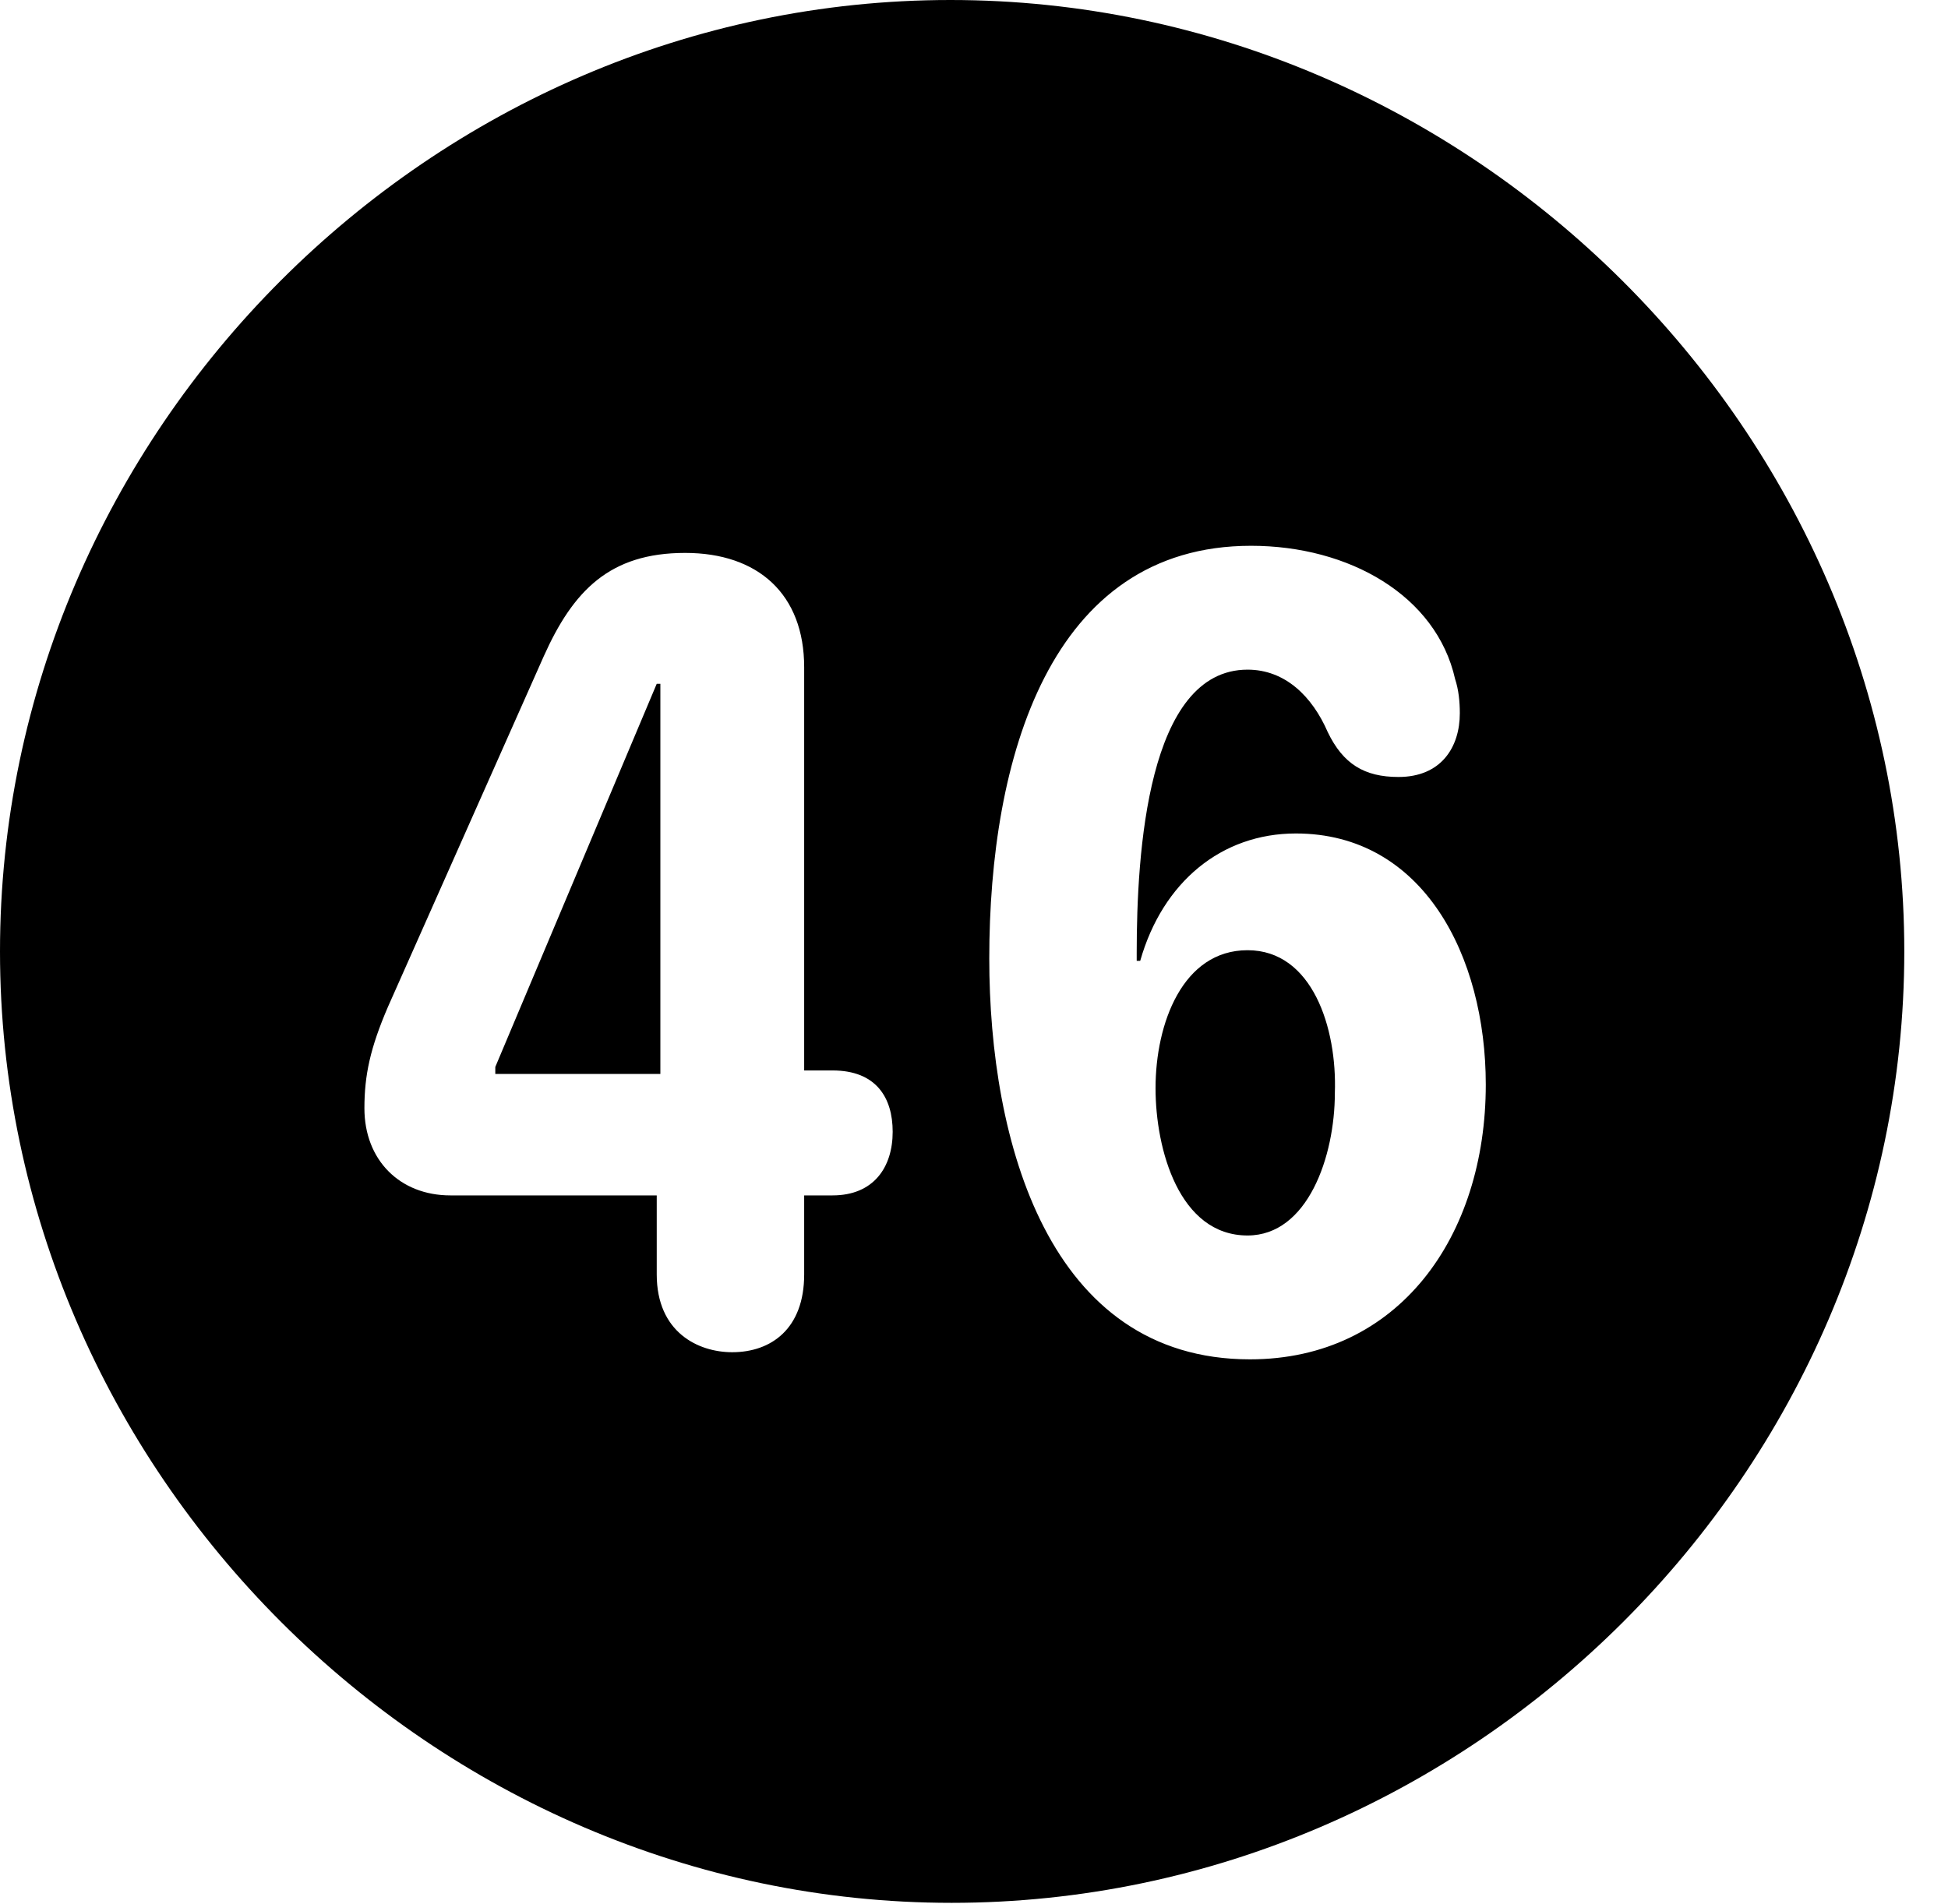 <svg version="1.1" xmlns="http://www.w3.org/2000/svg" xmlns:xlink="http://www.w3.org/1999/xlink" width="16.133" height="15.771" viewBox="0 0 16.133 15.771">
 <g>
  <rect height="15.771" opacity="0" width="16.133" x="0" y="0"/>
  <path d="M15.771 7.881C15.771 12.188 12.188 15.762 7.881 15.762C3.584 15.762 0 12.188 0 7.881C0 3.574 3.574 0 7.871 0C12.178 0 15.771 3.574 15.771 7.881ZM8.193 7.939C8.193 9.453 8.682 11.26 10.352 11.26C11.582 11.26 12.305 10.244 12.305 8.984C12.305 7.92 11.787 6.904 10.732 6.904C10.117 6.904 9.629 7.305 9.443 7.959L9.414 7.959C9.414 7.939 9.414 7.91 9.414 7.891C9.414 7.07 9.502 5.547 10.332 5.547C10.645 5.547 10.869 5.771 10.996 6.064C11.123 6.328 11.299 6.436 11.582 6.436C11.934 6.436 12.09 6.191 12.09 5.908C12.09 5.811 12.08 5.713 12.051 5.625C11.895 4.932 11.172 4.521 10.361 4.521C8.691 4.521 8.193 6.289 8.193 7.939ZM4.502 5.439L3.213 8.34C3.066 8.682 3.018 8.906 3.018 9.18C3.018 9.609 3.311 9.902 3.73 9.902L5.439 9.902L5.439 10.557C5.439 11.035 5.781 11.201 6.064 11.201C6.387 11.201 6.66 11.006 6.66 10.557L6.66 9.902L6.895 9.902C7.236 9.902 7.393 9.668 7.393 9.375C7.393 9.092 7.256 8.867 6.895 8.867L6.66 8.867L6.66 5.527C6.66 4.922 6.279 4.58 5.674 4.58C5.049 4.58 4.746 4.893 4.502 5.439ZM11.055 9.053C11.055 9.58 10.83 10.234 10.332 10.234C9.766 10.234 9.57 9.521 9.57 9.014C9.57 8.477 9.795 7.871 10.332 7.871C10.869 7.871 11.074 8.516 11.055 9.053ZM5.469 8.896L4.102 8.896L4.102 8.838L5.439 5.664L5.469 5.664Z" fill="currentColor"/>
 </g>
</svg>
